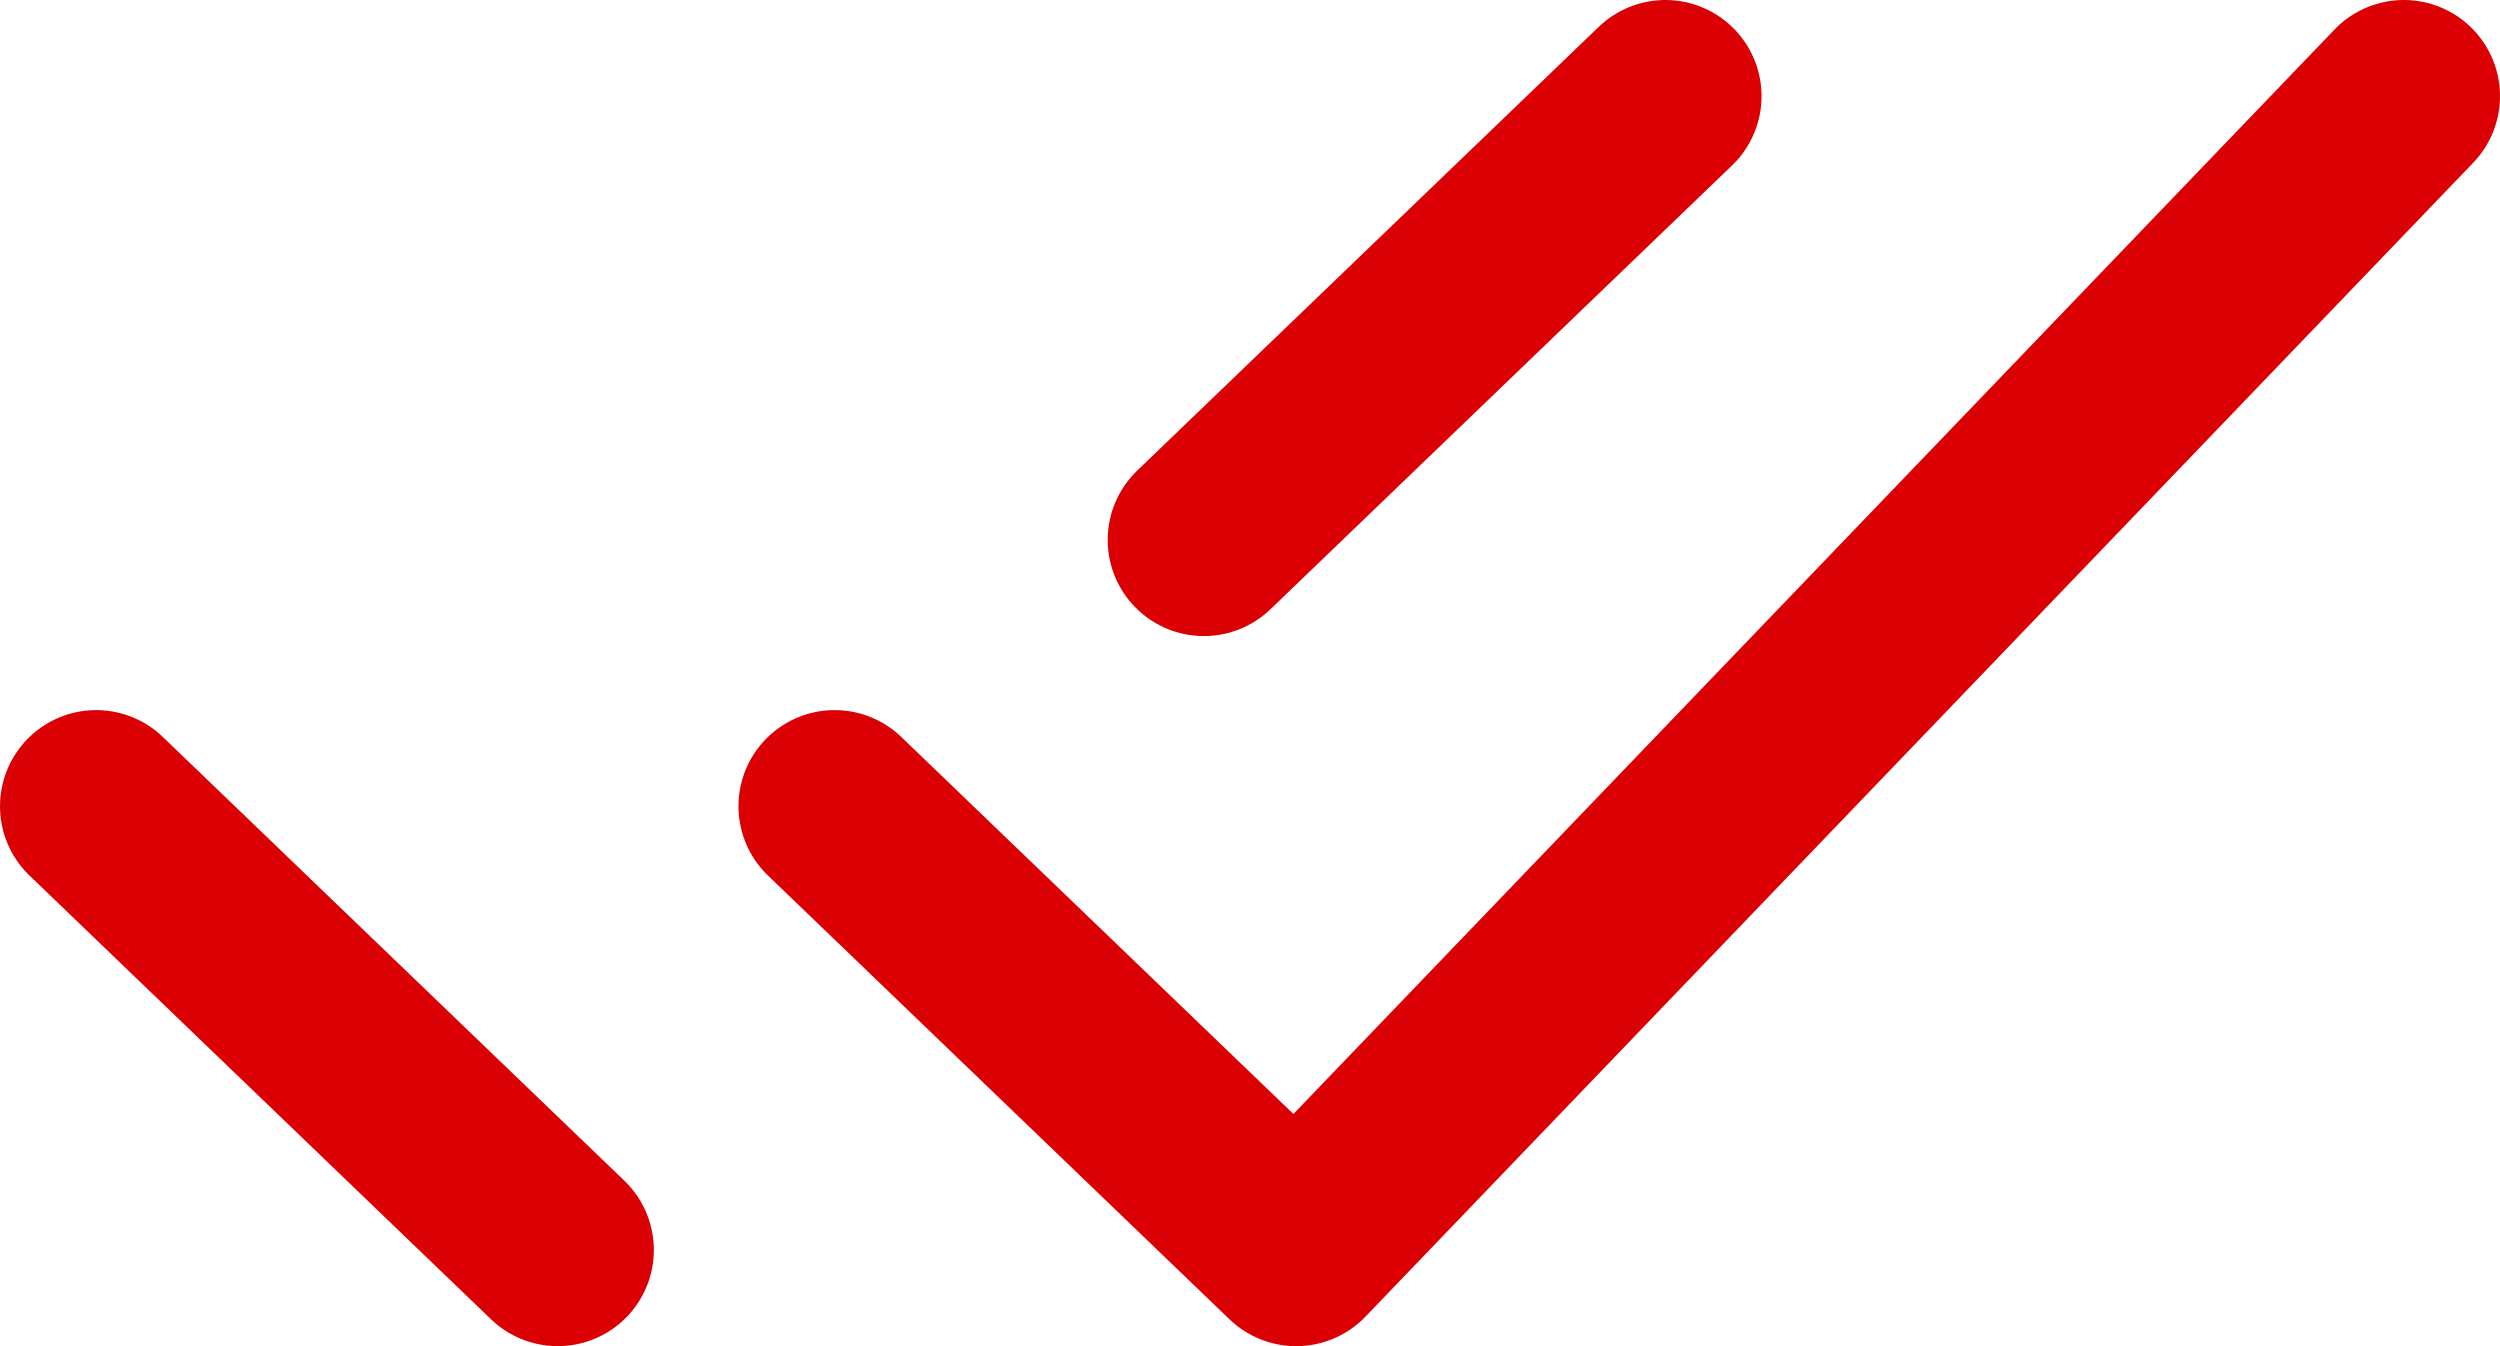 <svg width="26" height="14" viewBox="0 0 26 14" fill="none" xmlns="http://www.w3.org/2000/svg">
<path d="M1 8.385L5.8 13M12.52 5.615L17.32 1M8.68 8.385L13.48 13L25 1" stroke="#DB0004" stroke-width="2" stroke-linecap="round" stroke-linejoin="round"/>
</svg>
